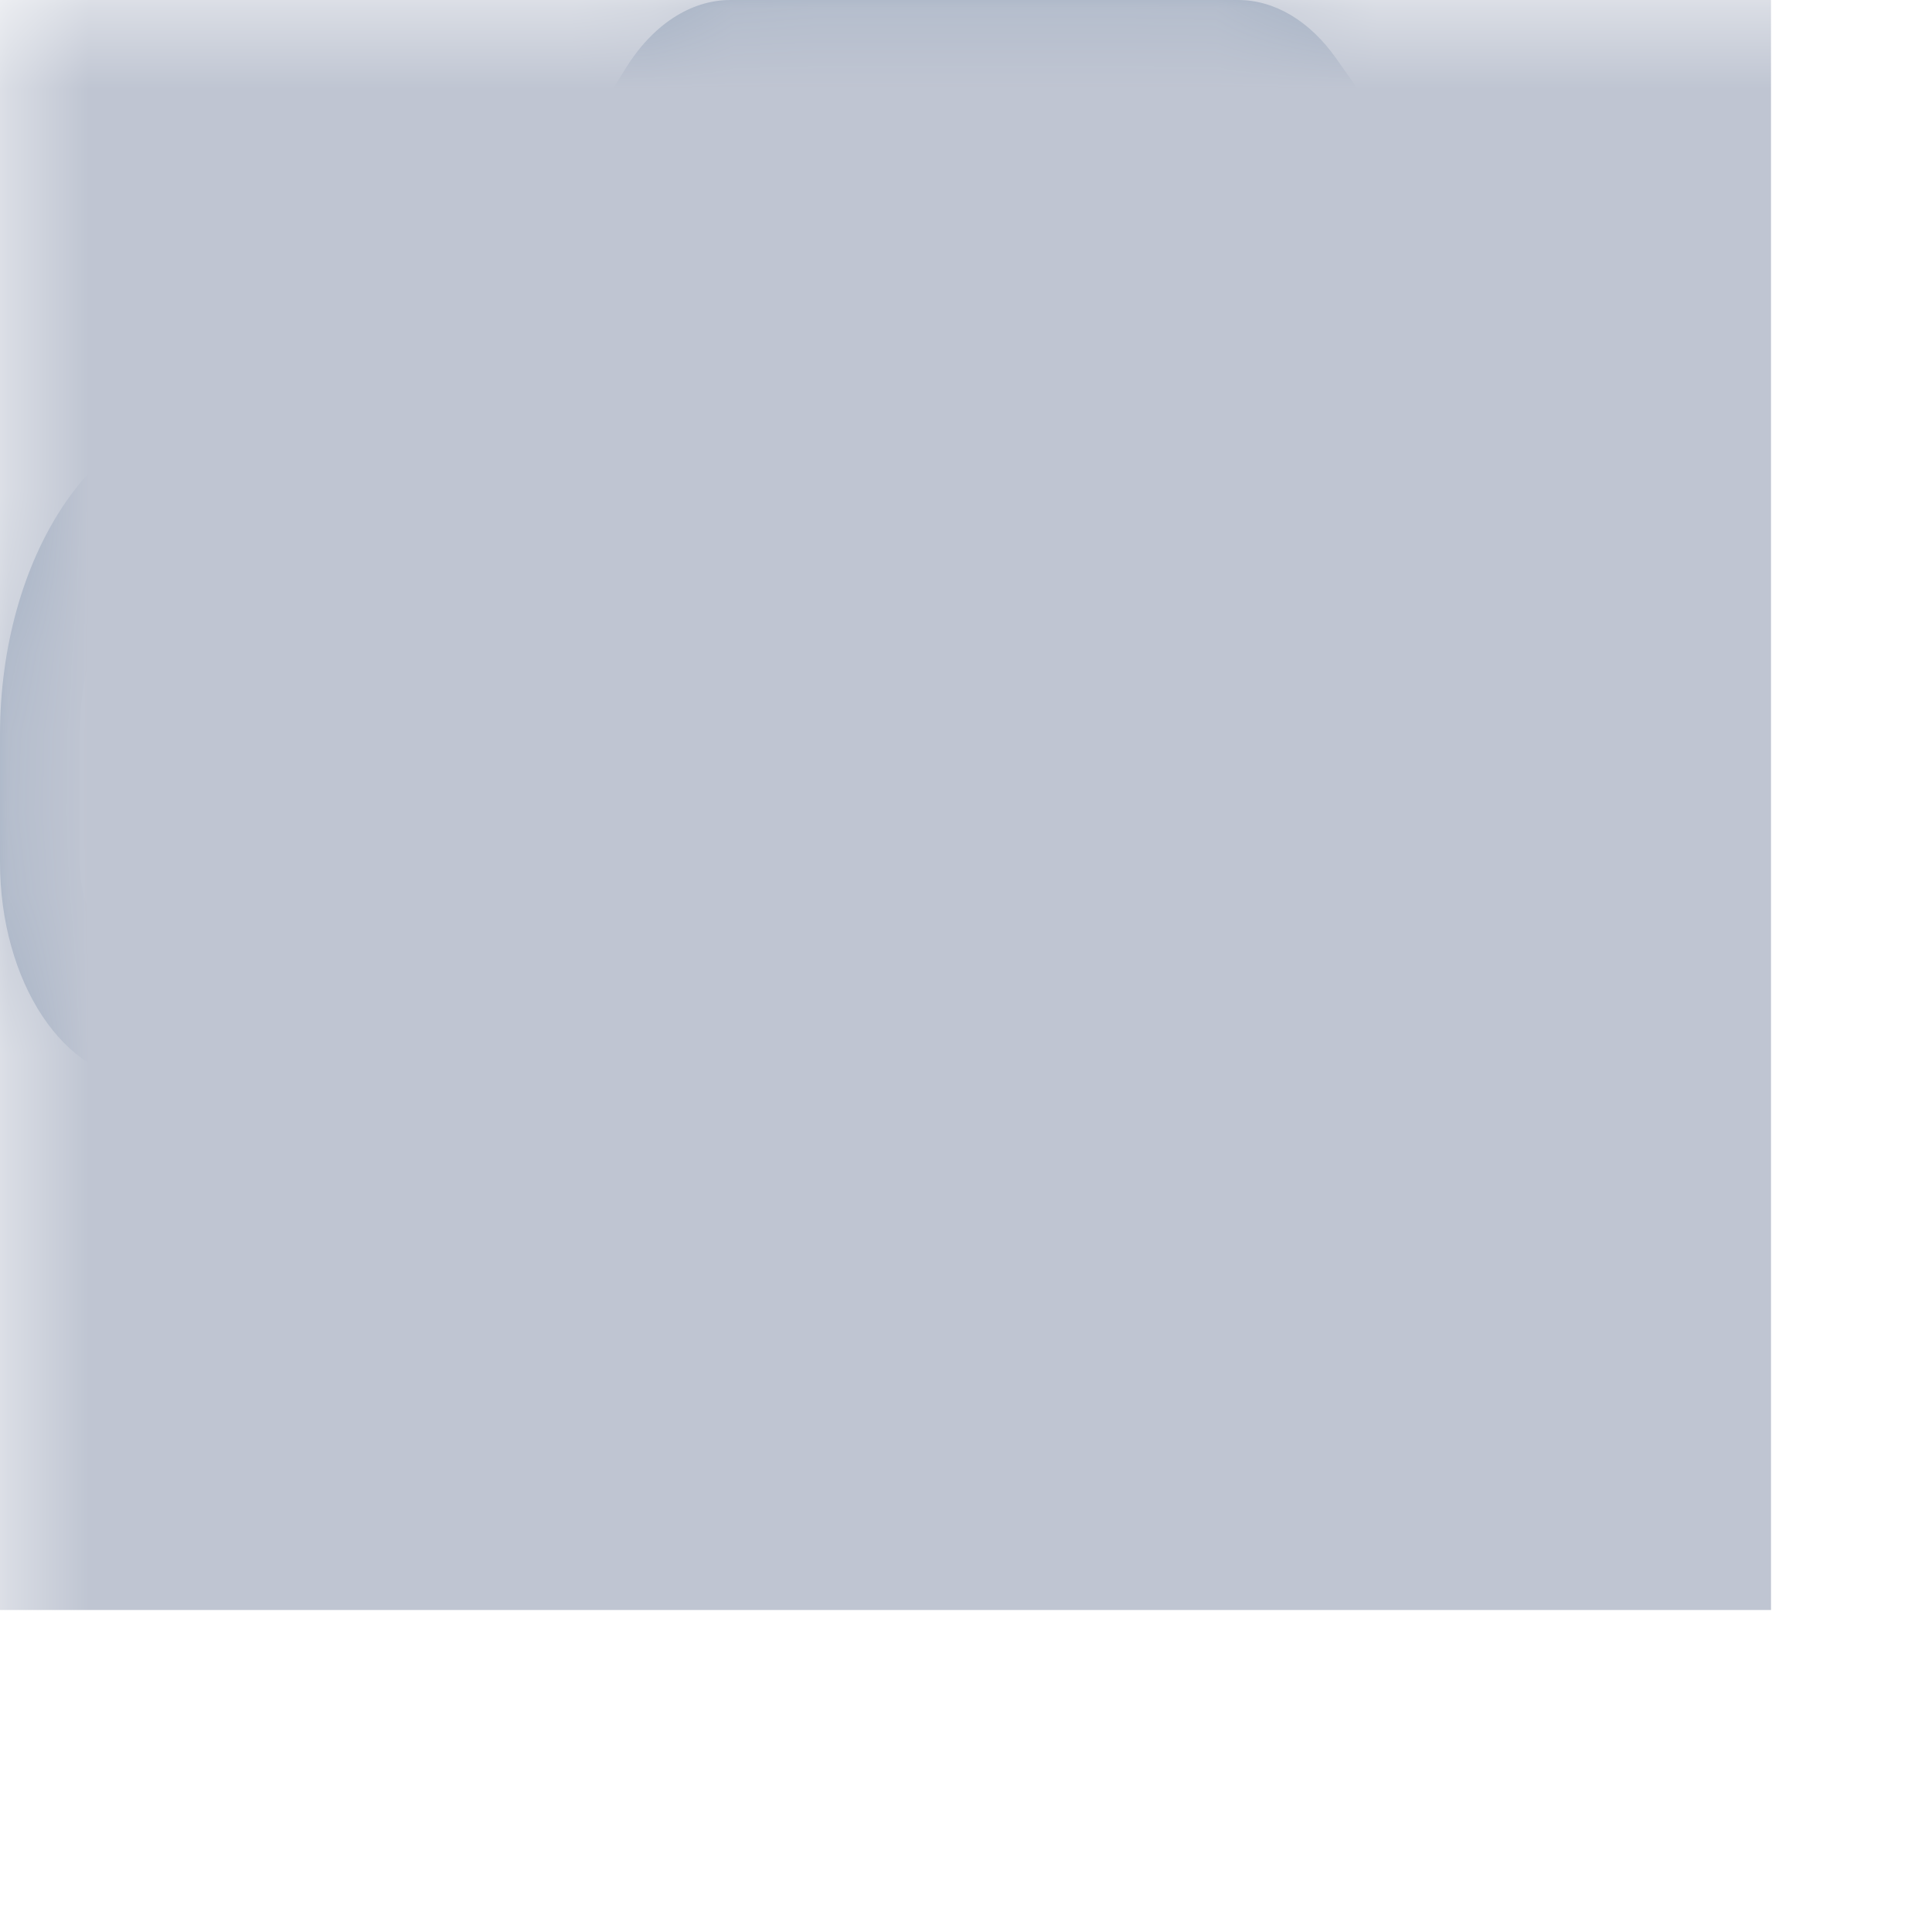 <?xml version="1.0" encoding="utf-8"?>
<svg version="1.1" xmlns="http://www.w3.org/2000/svg" xmlns:xlink="http://www.w3.org/1999/xlink" height="24" width="24">
  <defs>
    <path id="path-1" opacity="1" fill-rule="evenodd" d="M19.428,4.732 L16.602,0.731 C16.269,0.256 15.831,0 15.378,0 L9.075,0 C8.577,0 8.104,0.309 7.766,0.859 L5.378,4.732 C5.229,4.981 5.015,5.116 4.796,5.124 L2.657,5.124 C1.189,5.116 0,6.917 0,9.132 L0,10.707 C0,12.199 0.801,13.412 1.791,13.412 L2.06,13.412 C2.418,15.311 3.721,16.403 4.975,15.861 C5.756,15.522 6.368,14.595 6.592,13.412 L13.428,13.412 C13.786,15.311 15.09,16.403 16.343,15.861 C17.124,15.522 17.736,14.595 17.96,13.412 L18.204,13.412 C19.189,13.42 19.995,12.207 20,10.715 L20,6.714 C19.995,5.96 19.786,5.244 19.428,4.732 L10.642,5.124 L6.502,5.124 L8.493,1.899 C8.642,1.65 8.856,1.515 9.075,1.507 L10.642,1.507 L10.642,5.124 L11.637,5.124 L14.418,5.124 L13.313,1.507 L11.637,1.507 L11.637,5.124 L15.368,1.507 C15.577,1.507 15.776,1.628 15.92,1.839 L18.234,5.124 L15.507,5.124 L14.403,1.507 L15.368,1.507 L6.652,11.898 L10.642,11.898 L10.642,6.623 L4.95,6.623 C4.93,6.623 4.915,6.616 4.896,6.616 C4.861,6.623 4.831,6.623 4.796,6.623 L2.652,6.623 C1.736,6.623 0.99,7.746 0.99,9.132 L0.99,10.707 C0.995,11.37 1.353,11.905 1.791,11.898 L1.99,11.898 C2.144,10.345 2.95,9.125 3.975,8.891 C5.264,8.605 6.463,9.946 6.652,11.898 L18.209,11.905 C18.642,11.905 19,11.37 19.005,10.707 L19.005,6.721 C19.005,6.683 19,6.653 19,6.616 C18.97,6.623 18.945,6.631 18.915,6.631 L11.637,6.631 L11.637,11.905 L13.363,11.905 C13.517,10.353 14.323,9.132 15.348,8.899 C16.637,8.605 17.836,9.954 18.025,11.905 L18.209,11.905 L4.318,14.505 C3.567,14.505 2.955,13.578 2.955,12.44 C2.955,11.302 3.567,10.376 4.318,10.376 C5.07,10.376 5.682,11.302 5.682,12.44 C5.682,13.585 5.07,14.505 4.318,14.505 L15.692,14.505 C14.94,14.505 14.328,13.578 14.328,12.44 C14.328,11.302 14.94,10.376 15.692,10.376 C16.443,10.376 17.055,11.302 17.055,12.44 C17.055,13.585 16.443,14.505 15.692,14.505 L19.428,4.732Z"/>
    <mask id="mask-2" maskUnits="userSpaceOnUse" maskContentUnits="userSpaceOnUse">
      <rect opacity="1" x="0" y="0" width="24" height="24" fill="Black"/>
      <use xlink:href="#path-1" fill="White"/>
    </mask>
    <rect id="rect-3" opacity="1" x="0" y="0" width="24" height="24" rx="0" ry="0"/>
  </defs>
  <g opacity="1">
    <g opacity="1">
      <g opacity="1">
        <use xlink:href="#path-1" fill="rgb(128,151,177)" fill-opacity="1"/>
      </g>
      <g mask="url(#mask-2)">
        <g transform="translate(-2, -4)" opacity="1">
          <g opacity="1">
            <use xlink:href="#rect-3" fill="rgb(191,197,210)" fill-opacity="1"/>
          </g>
        </g>
      </g>
    </g>
  </g>
</svg>